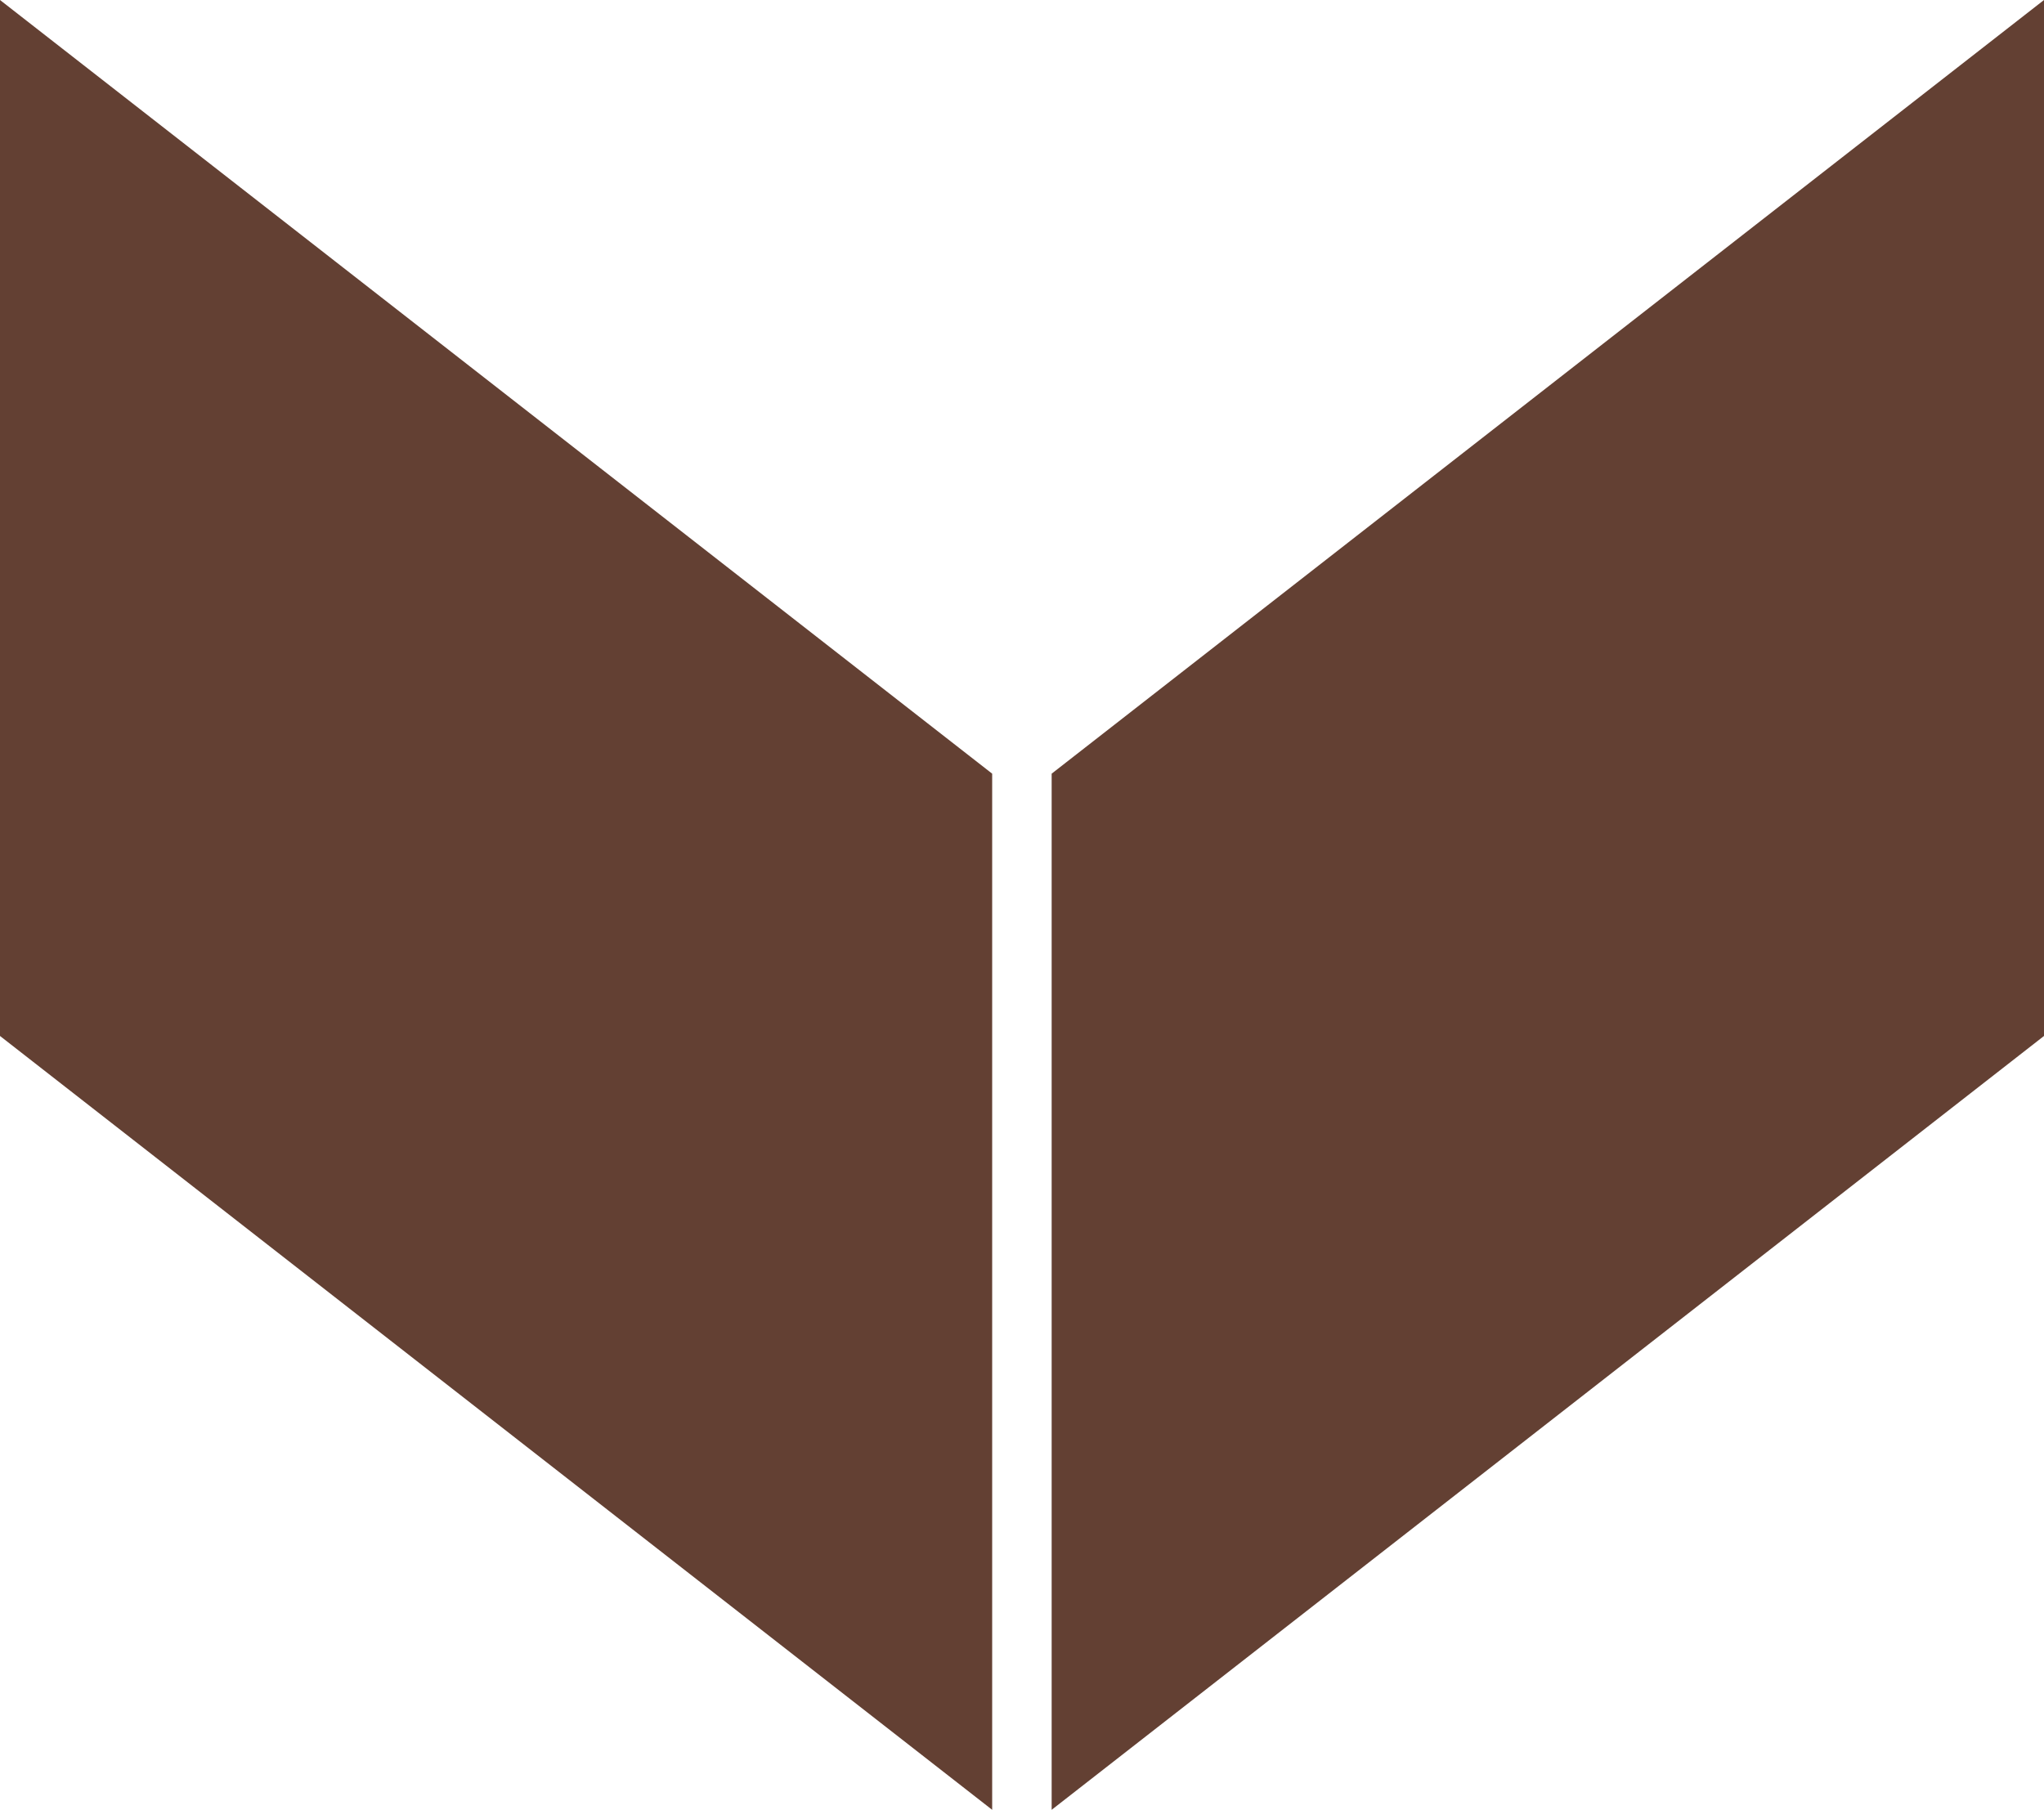 <?xml version="1.0" encoding="utf-8"?>
<!-- Generator: Adobe Illustrator 17.0.1, SVG Export Plug-In . SVG Version: 6.00 Build 0)  -->
<!DOCTYPE svg PUBLIC "-//W3C//DTD SVG 1.1//EN" "http://www.w3.org/Graphics/SVG/1.1/DTD/svg11.dtd">
<svg version="1.1" id="Layer_1" xmlns="http://www.w3.org/2000/svg" xmlns:xlink="http://www.w3.org/1999/xlink" x="0px" y="0px"
	 width="23.469px" height="20.782px" viewBox="0 0 23.469 20.782" enable-background="new 0 0 23.469 20.782" xml:space="preserve">
<g>
	<g>
		<polygon fill="#634033" points="23.469,0 23.469,11.896 12.075,20.782 12.075,8.884 		"/>
	</g>
	<g>
		<polygon fill="#634033" points="0,0 0,11.896 11.392,20.782 11.392,8.884 		"/>
	</g>
</g>
</svg>
